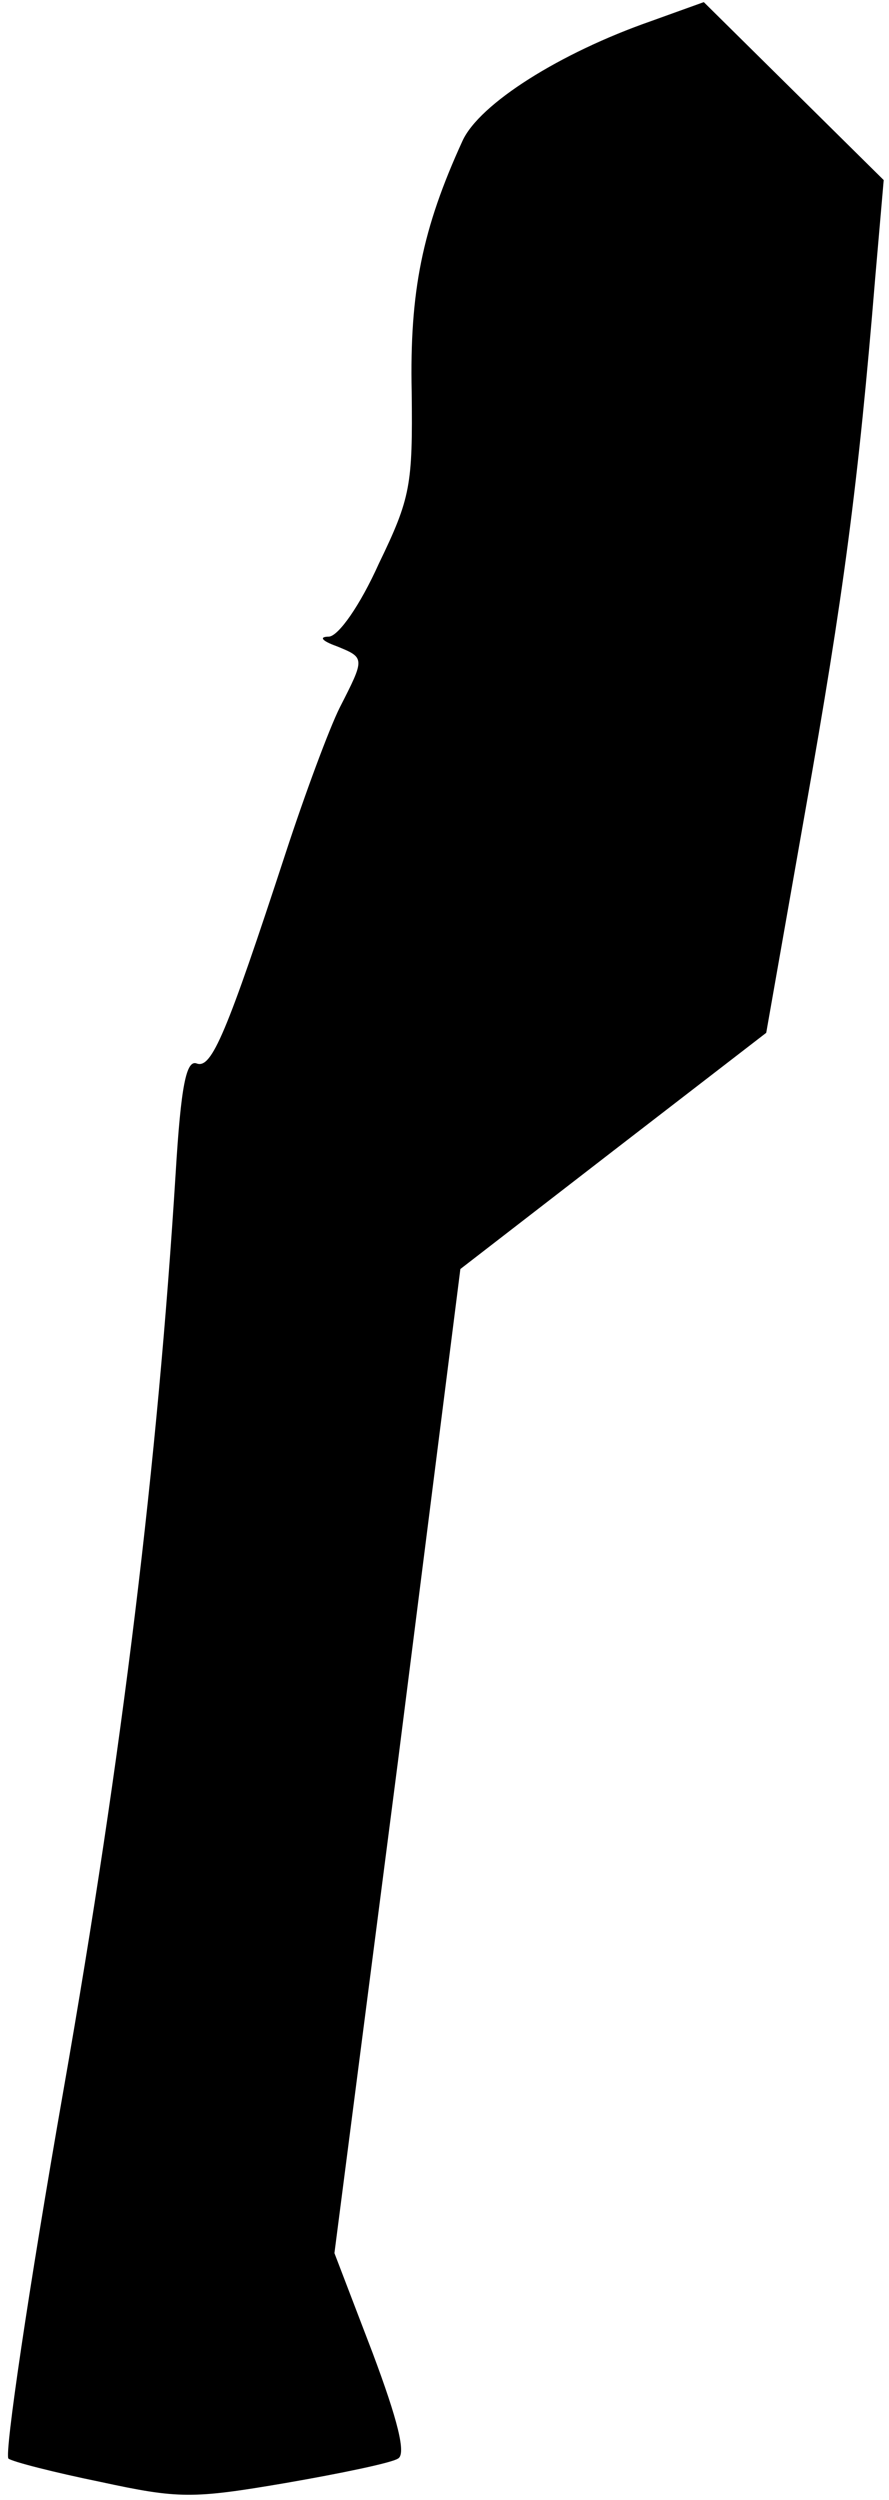 <?xml version="1.0" standalone="no"?>
<!DOCTYPE svg PUBLIC "-//W3C//DTD SVG 20010904//EN"
 "http://www.w3.org/TR/2001/REC-SVG-20010904/DTD/svg10.dtd">
<svg version="1.0" xmlns="http://www.w3.org/2000/svg"
 width="84pt" height="236pt" viewBox="0 0 84 236"
 preserveAspectRatio="xMidYMid meet">
<g transform="translate(0,236) scale(0.1,-0.1)"
fill="#000000" stroke="none">
<path fill="#000000" stroke="none" d="M615 2340 c-86 -30 -162 -78 -178 -113
-38 -83 -50 -142 -48 -237 1 -88 -1 -100 -31 -162 -18 -40 -38 -68 -47 -69
-10 0 -7 -4 7 -9 27 -11 27 -11 3 -58 -10 -20 -33 -82 -51 -137 -56 -171 -70
-204 -84 -199 -10 4 -15 -21 -20 -103 -17 -273 -50 -547 -106 -866 -33 -188
-56 -344 -52 -348 4 -3 43 -13 87 -22 74 -16 87 -16 175 -1 52 9 100 19 106
23 8 4 0 36 -24 100 l-36 94 60 464 59 465 145 112 144 111 37 210 c36 203 50
308 66 503 l8 92 -85 84 -85 84 -50 -18z"/>
</g>
</svg>
